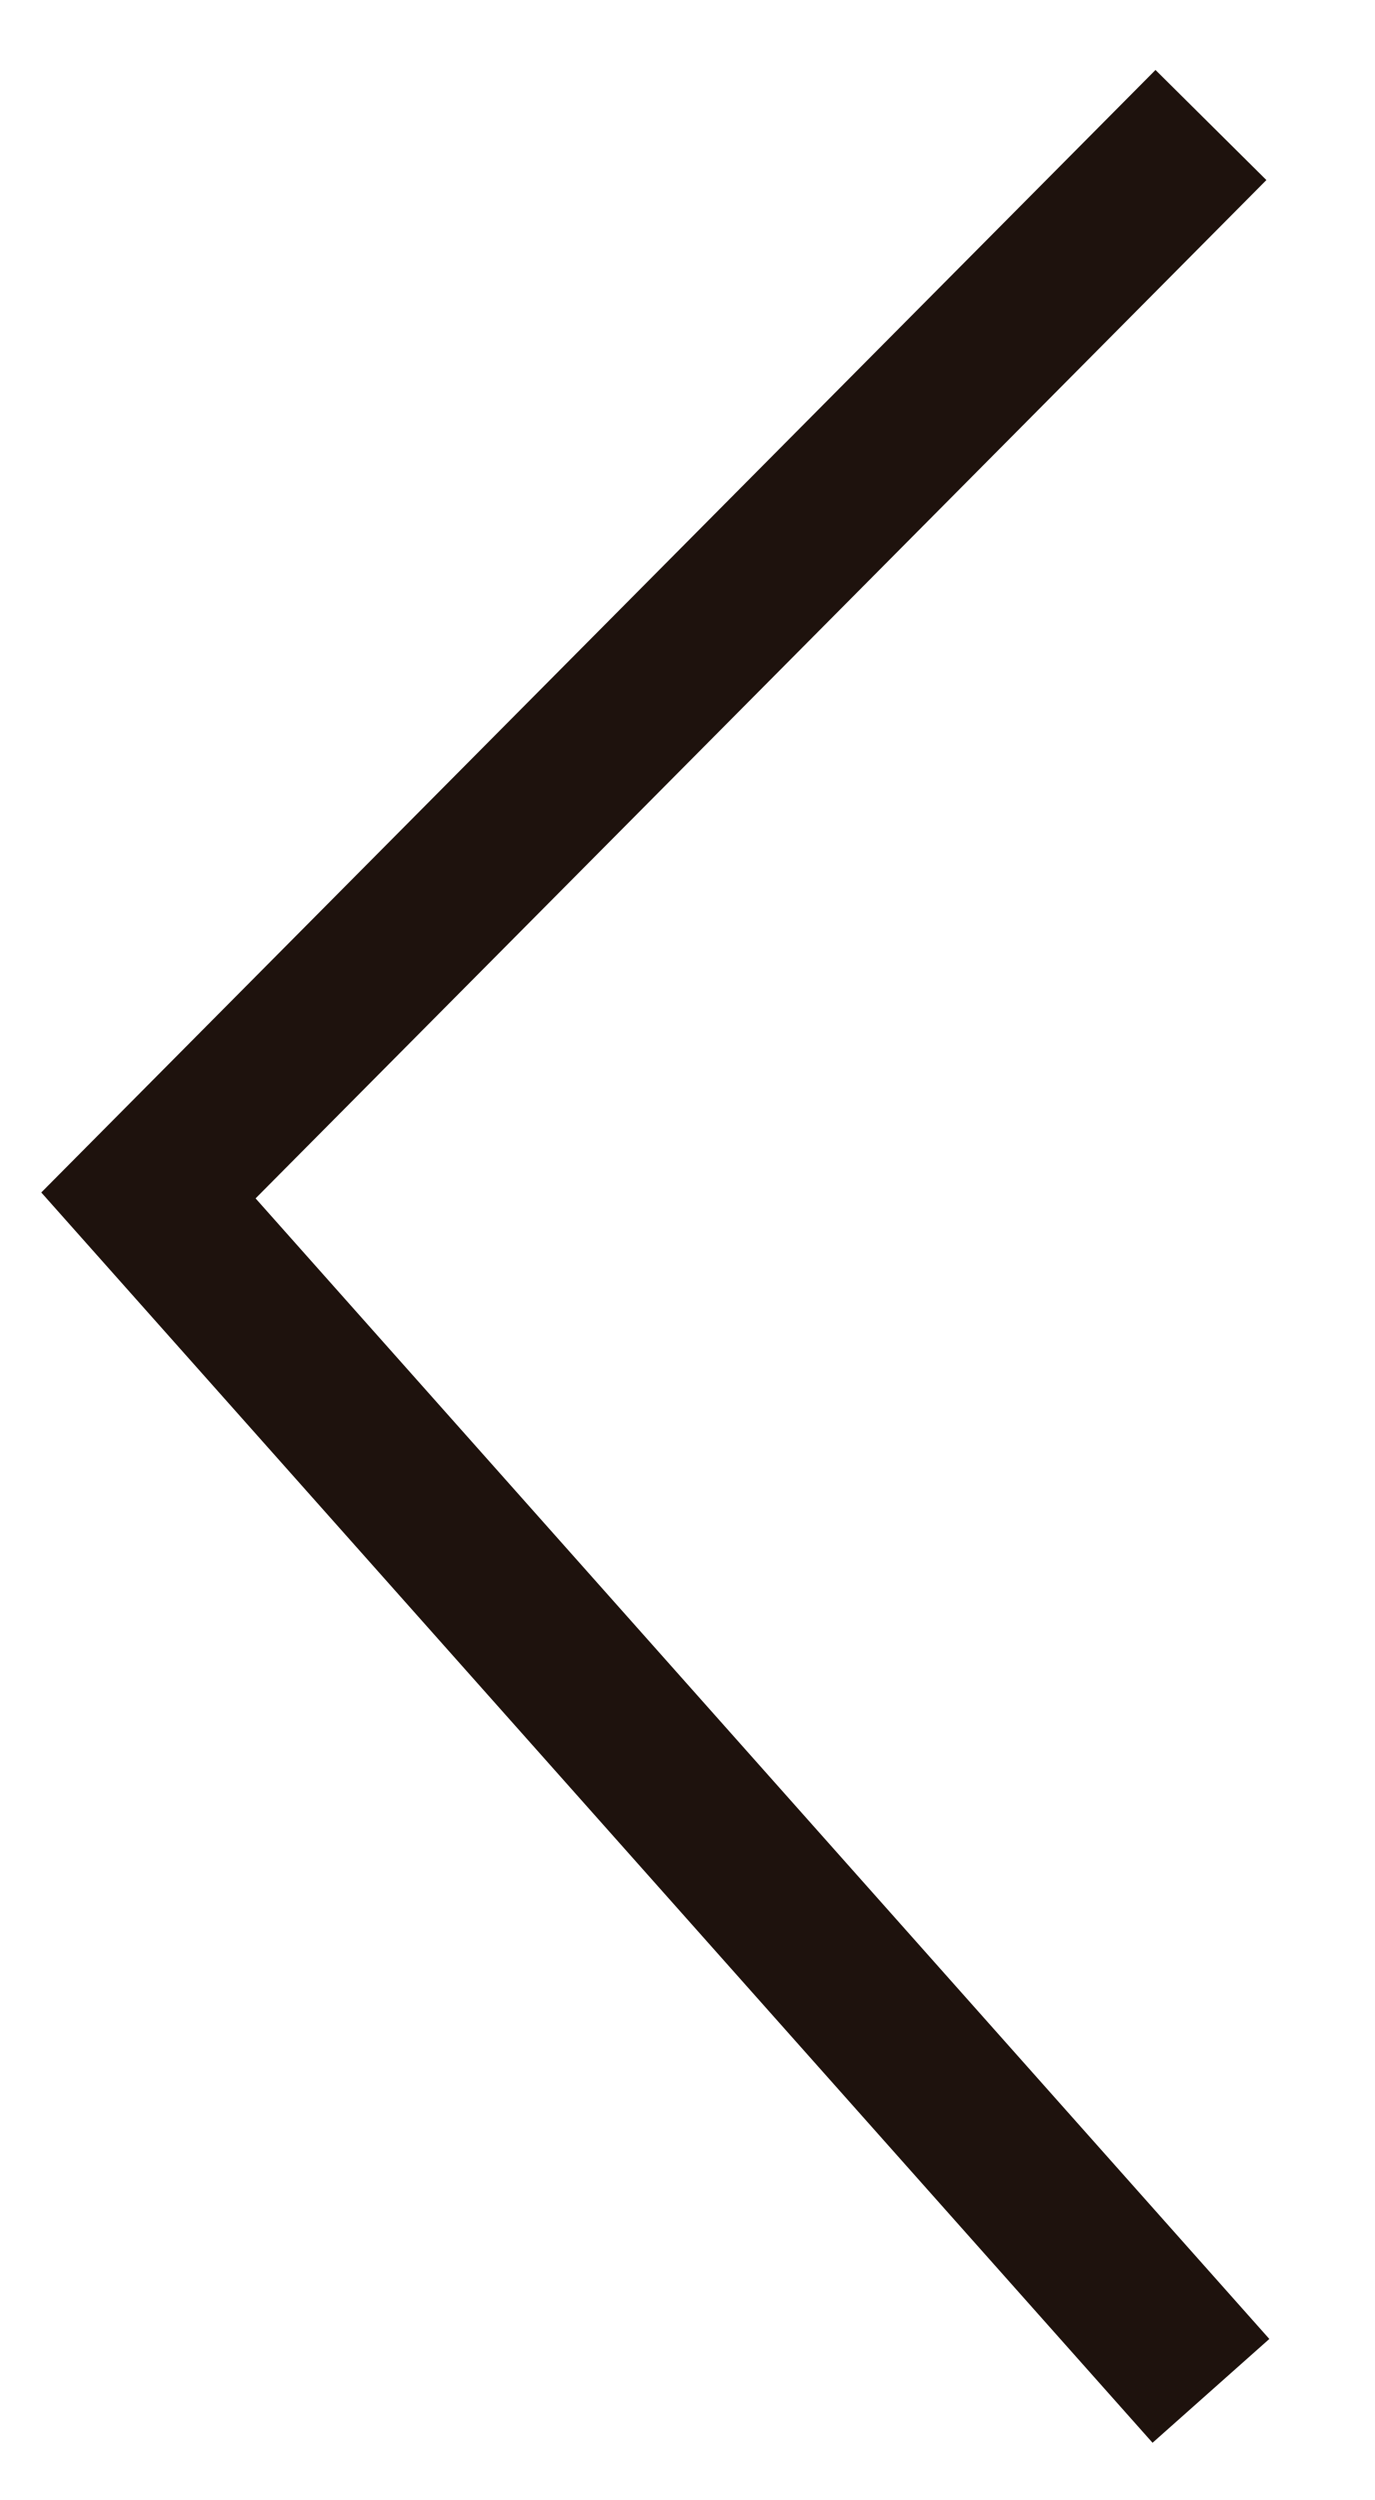 <?xml version="1.0" encoding="utf-8"?>
<!-- Generator: Adobe Illustrator 18.0.0, SVG Export Plug-In . SVG Version: 6.00 Build 0)  -->
<!DOCTYPE svg PUBLIC "-//W3C//DTD SVG 1.1//EN" "http://www.w3.org/Graphics/SVG/1.1/DTD/svg11.dtd">
<svg version="1.1" id="Capa_1" xmlns="http://www.w3.org/2000/svg" xmlns:xlink="http://www.w3.org/1999/xlink" x="0px" y="0px"
	 viewBox="0 0 17.6 32" enable-background="new 0 0 17.6 32" xml:space="preserve">
<g>
	<polyline fill="none" stroke="#1E120D" stroke-width="2" stroke-miterlimit="10" points="15.5,1.6 1.9,15.3 15.5,30.6 	"/>
</g>
</svg>
